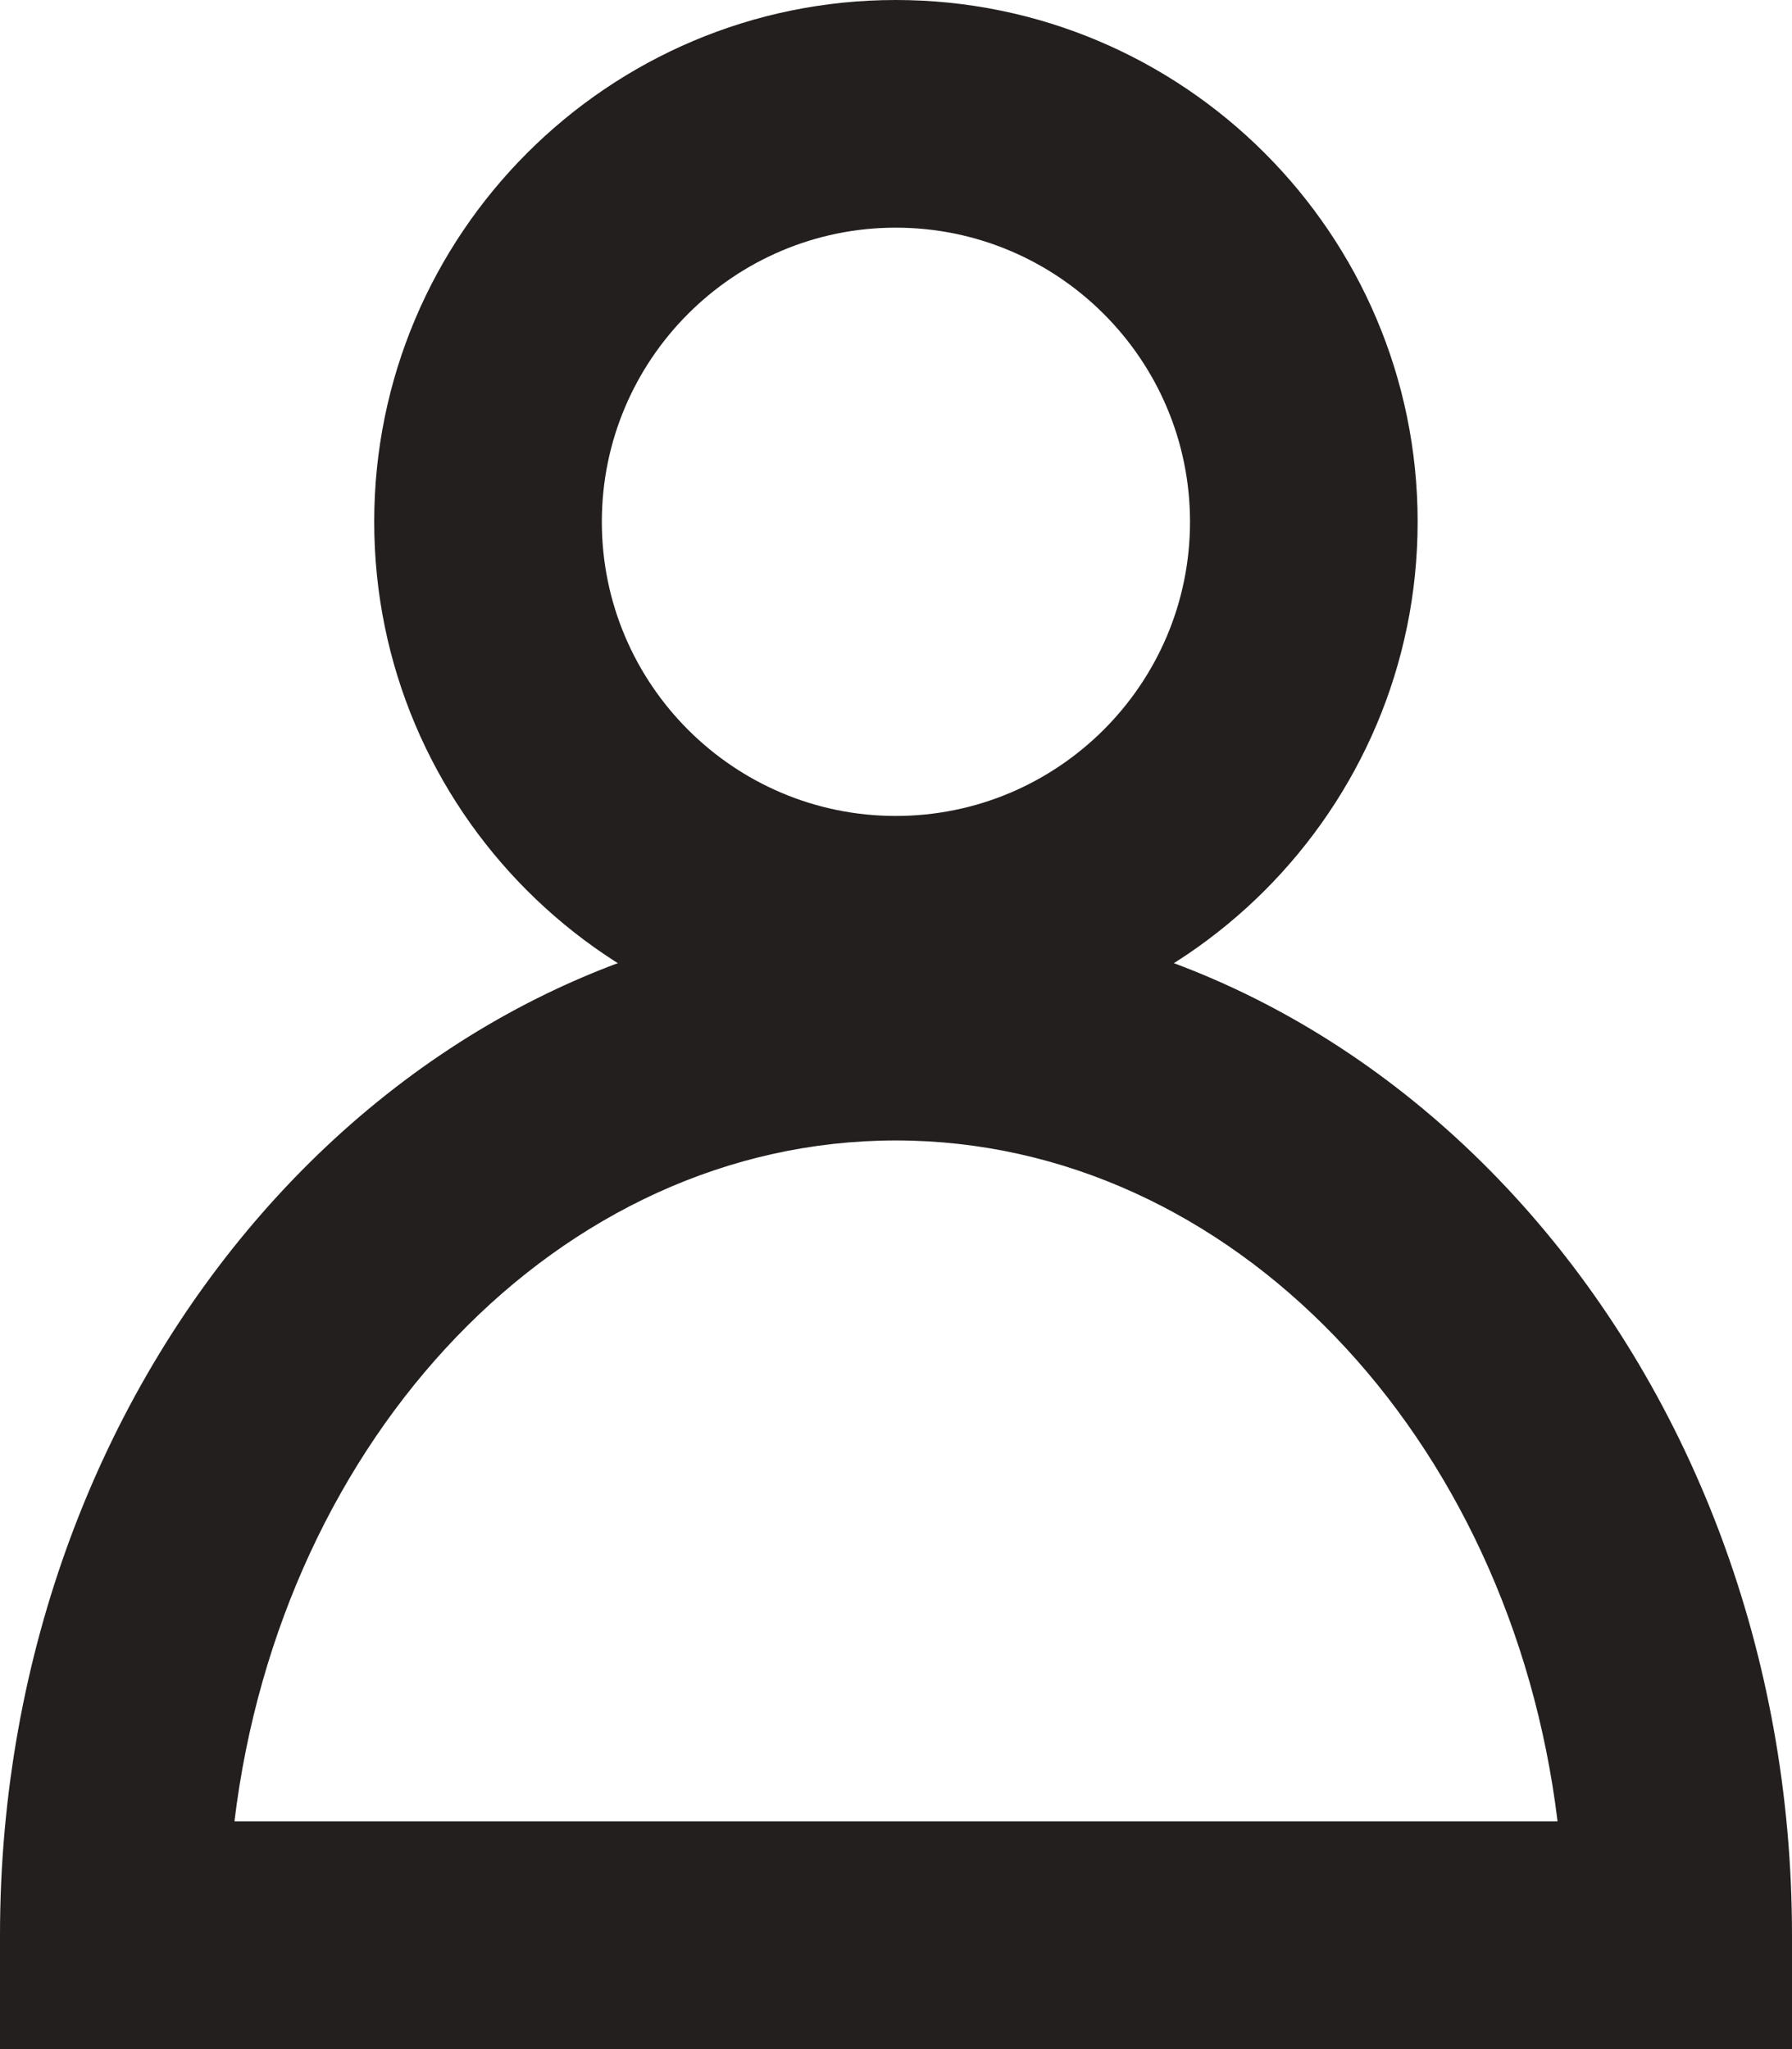 <?xml version="1.0" encoding="utf-8"?>
<!-- Generator: Adobe Illustrator 16.0.0, SVG Export Plug-In . SVG Version: 6.00 Build 0)  -->
<!DOCTYPE svg PUBLIC "-//W3C//DTD SVG 1.1//EN" "http://www.w3.org/Graphics/SVG/1.1/DTD/svg11.dtd">
<svg version="1.1" id="Layer_1" xmlns:sketch="http://www.bohemiancoding.com/sketch/ns"
	 xmlns="http://www.w3.org/2000/svg" xmlns:xlink="http://www.w3.org/1999/xlink" x="0px" y="0px" width="11.809px" height="13.5px"
	 viewBox="0.25 0.25 11.809 13.5" enable-background="new 0.25 0.25 11.809 13.5" xml:space="preserve">
<title>Imported Layers 8 + Path 2</title>
<desc>Created with Sketch.</desc>
<g id="ACTIVE" sketch:type="MSPage">
	<g id="Homepage" transform="translate(-1203, -43)" sketch:type="MSArtboardGroup">
		<g id="_x2022_-Header" transform="translate(-2, -58)" sketch:type="MSLayerGroup">
			<g id="Audience-Based-Nav-Button" transform="translate(1206, 94)" sketch:type="MSShapeGroup">
				<g id="Imported-Layers-8-_x2B_-Path-2" transform="translate(0, 8)">
					<g id="Imported-Layers-8">
						<path fill="#231F1F" d="M11.059,12.75H-0.75V12c0-3.715,2.648-6.736,5.903-6.736c3.256,0,5.906,3.021,5.906,6.736V12.75z
							 M0.795,11.25h8.719C9.206,8.717,7.368,6.764,5.153,6.764C2.939,6.764,1.102,8.717,0.795,11.25z"/>
					</g>
					<g id="Path-2">
						<path fill="#231F1F" d="M5.153,6.126c-1.895,0-3.437-1.542-3.437-3.438S3.258-0.75,5.153-0.75
							c1.896,0,3.439,1.542,3.439,3.438S7.049,6.126,5.153,6.126z M5.153,0.75c-1.068,0-1.937,0.869-1.937,1.938
							s0.869,1.938,1.937,1.938c1.069,0,1.939-0.869,1.939-1.938S6.222,0.75,5.153,0.75z"/>
					</g>
				</g>
			</g>
		</g>
	</g>
</g>
</svg>
